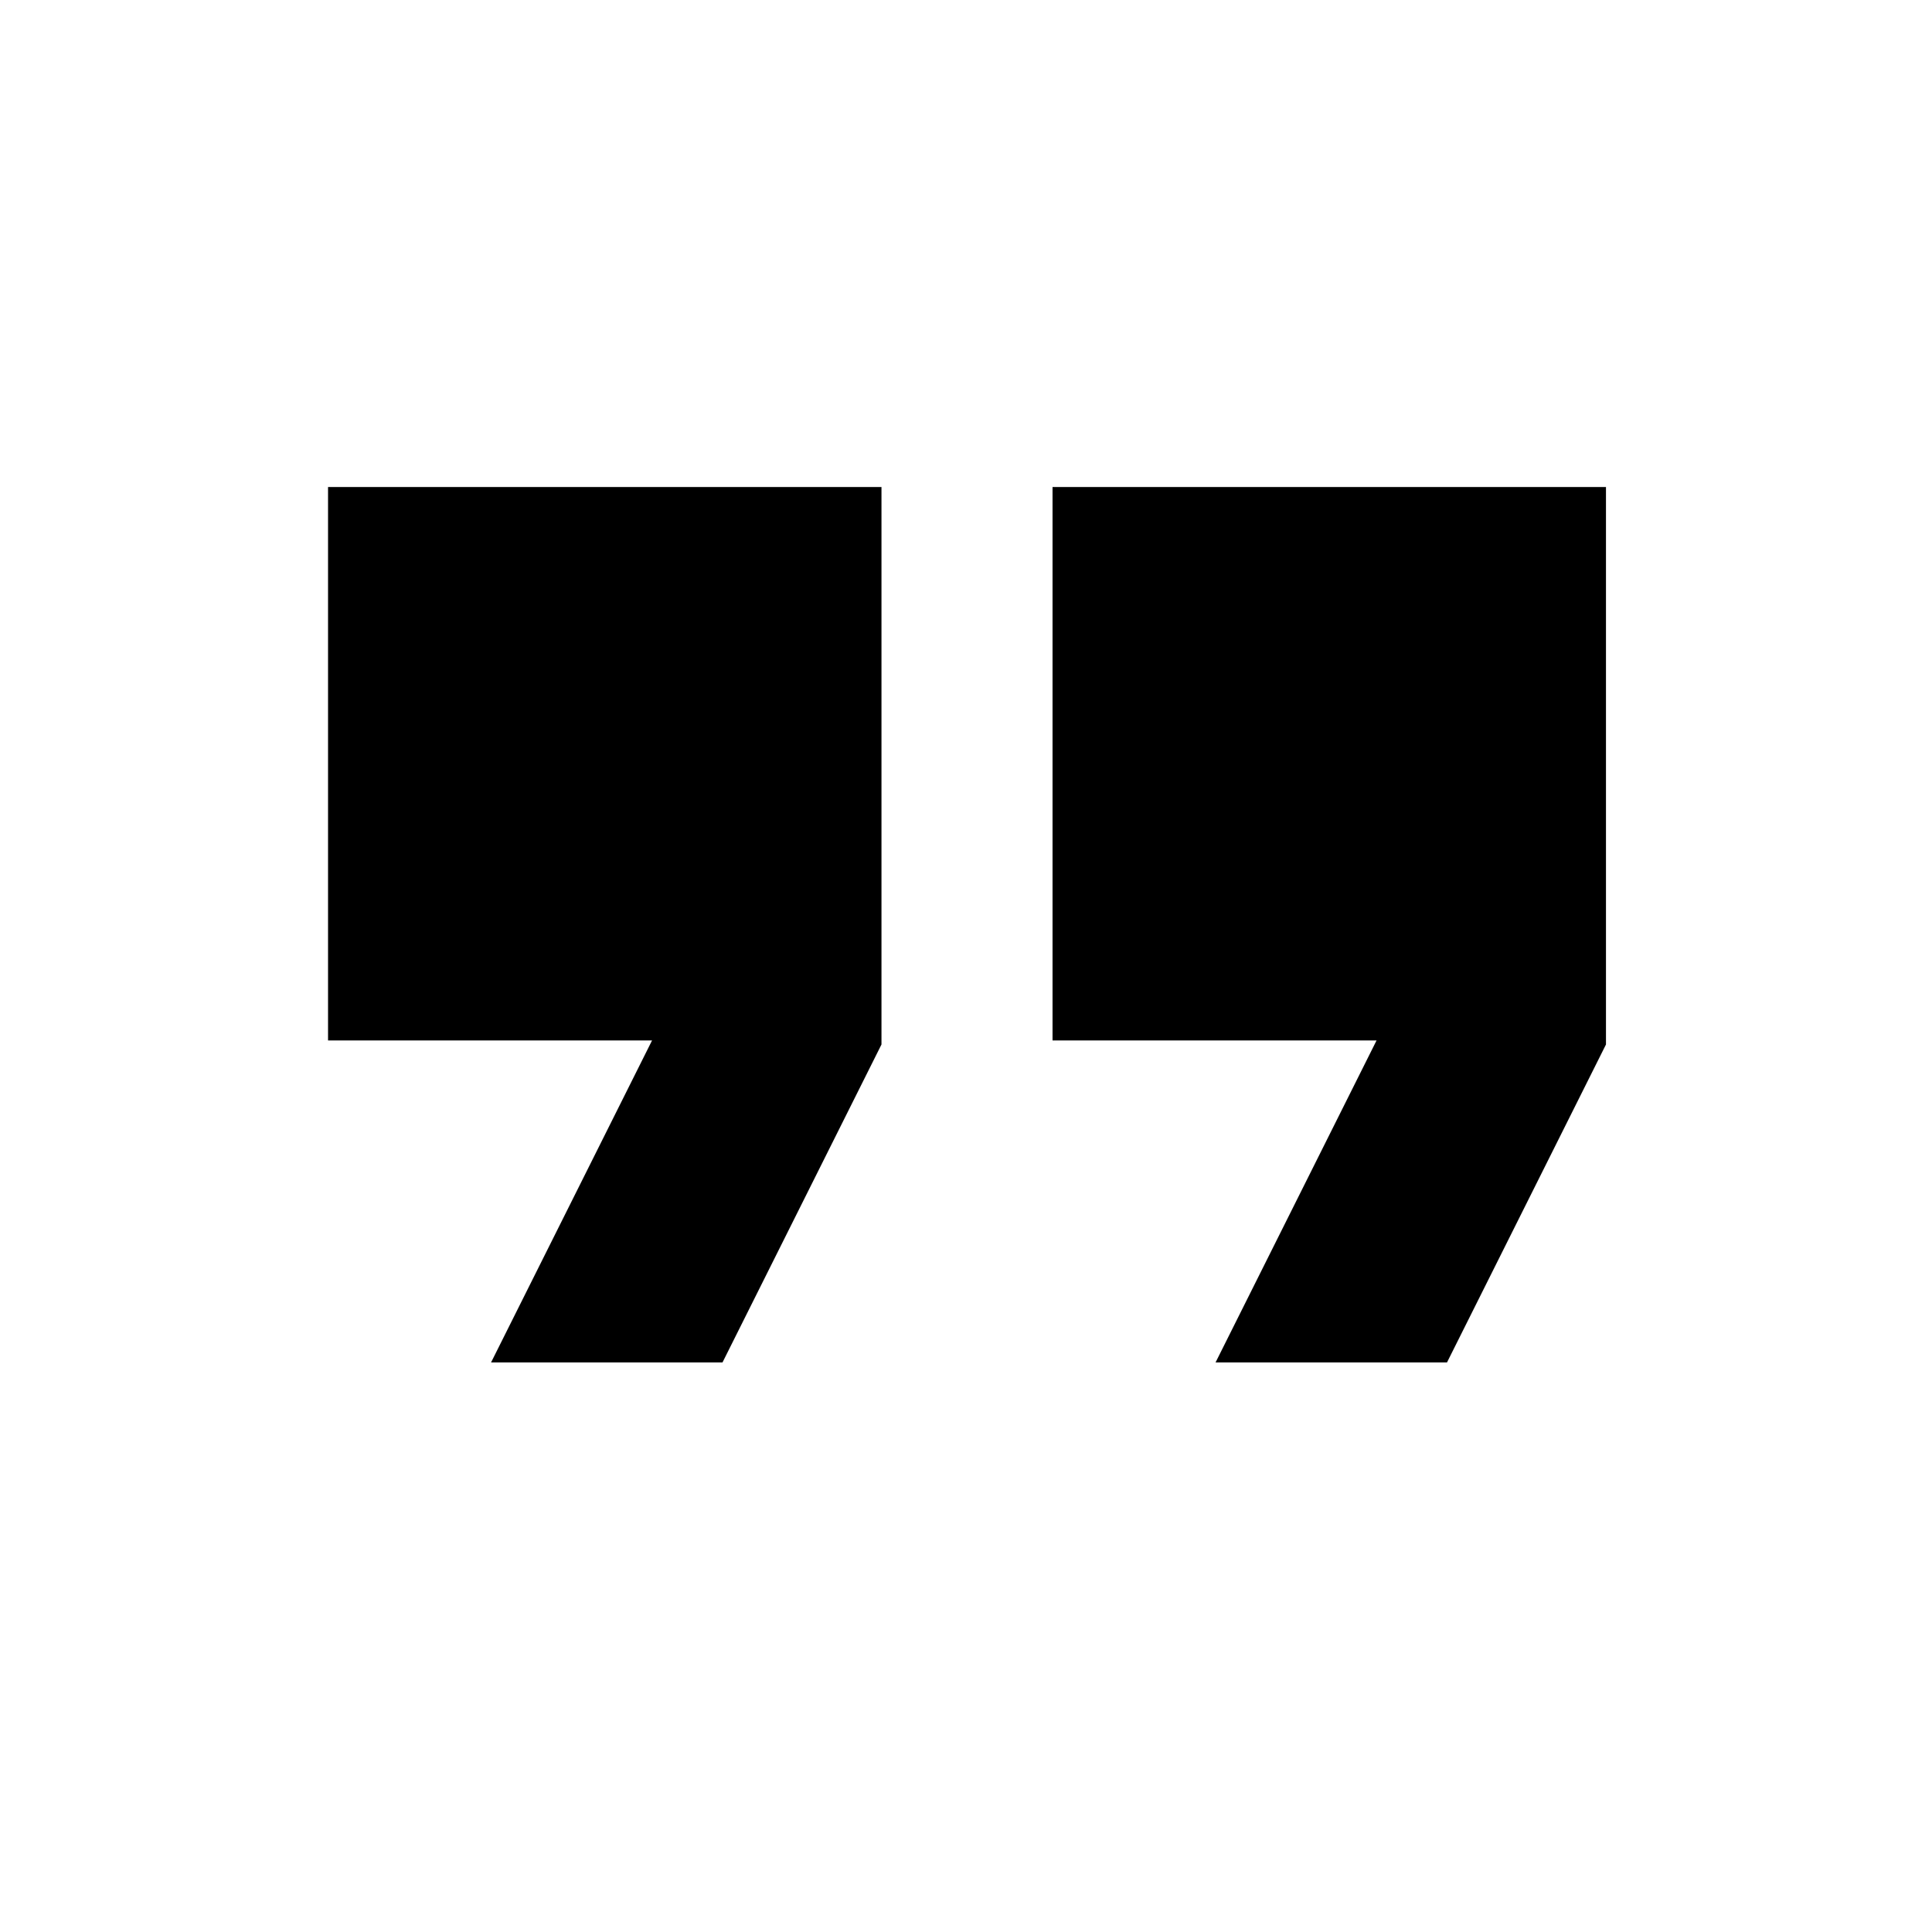 <svg xmlns="http://www.w3.org/2000/svg" height="24" width="24"><path d="M14.95 11.05H18.075V7.925H14.95ZM5.95 11.05H9.075V7.925H5.95ZM15.1 16.925 17.1 12.925H13.075V6.05H19.95V12.975L17.975 16.925ZM6.1 16.925 8.1 12.925H4.075V6.05H10.95V12.975L8.975 16.925ZM5.95 11.05V7.925H9.075V11.05ZM14.95 11.05V7.925H18.075V11.05Z"/></svg>